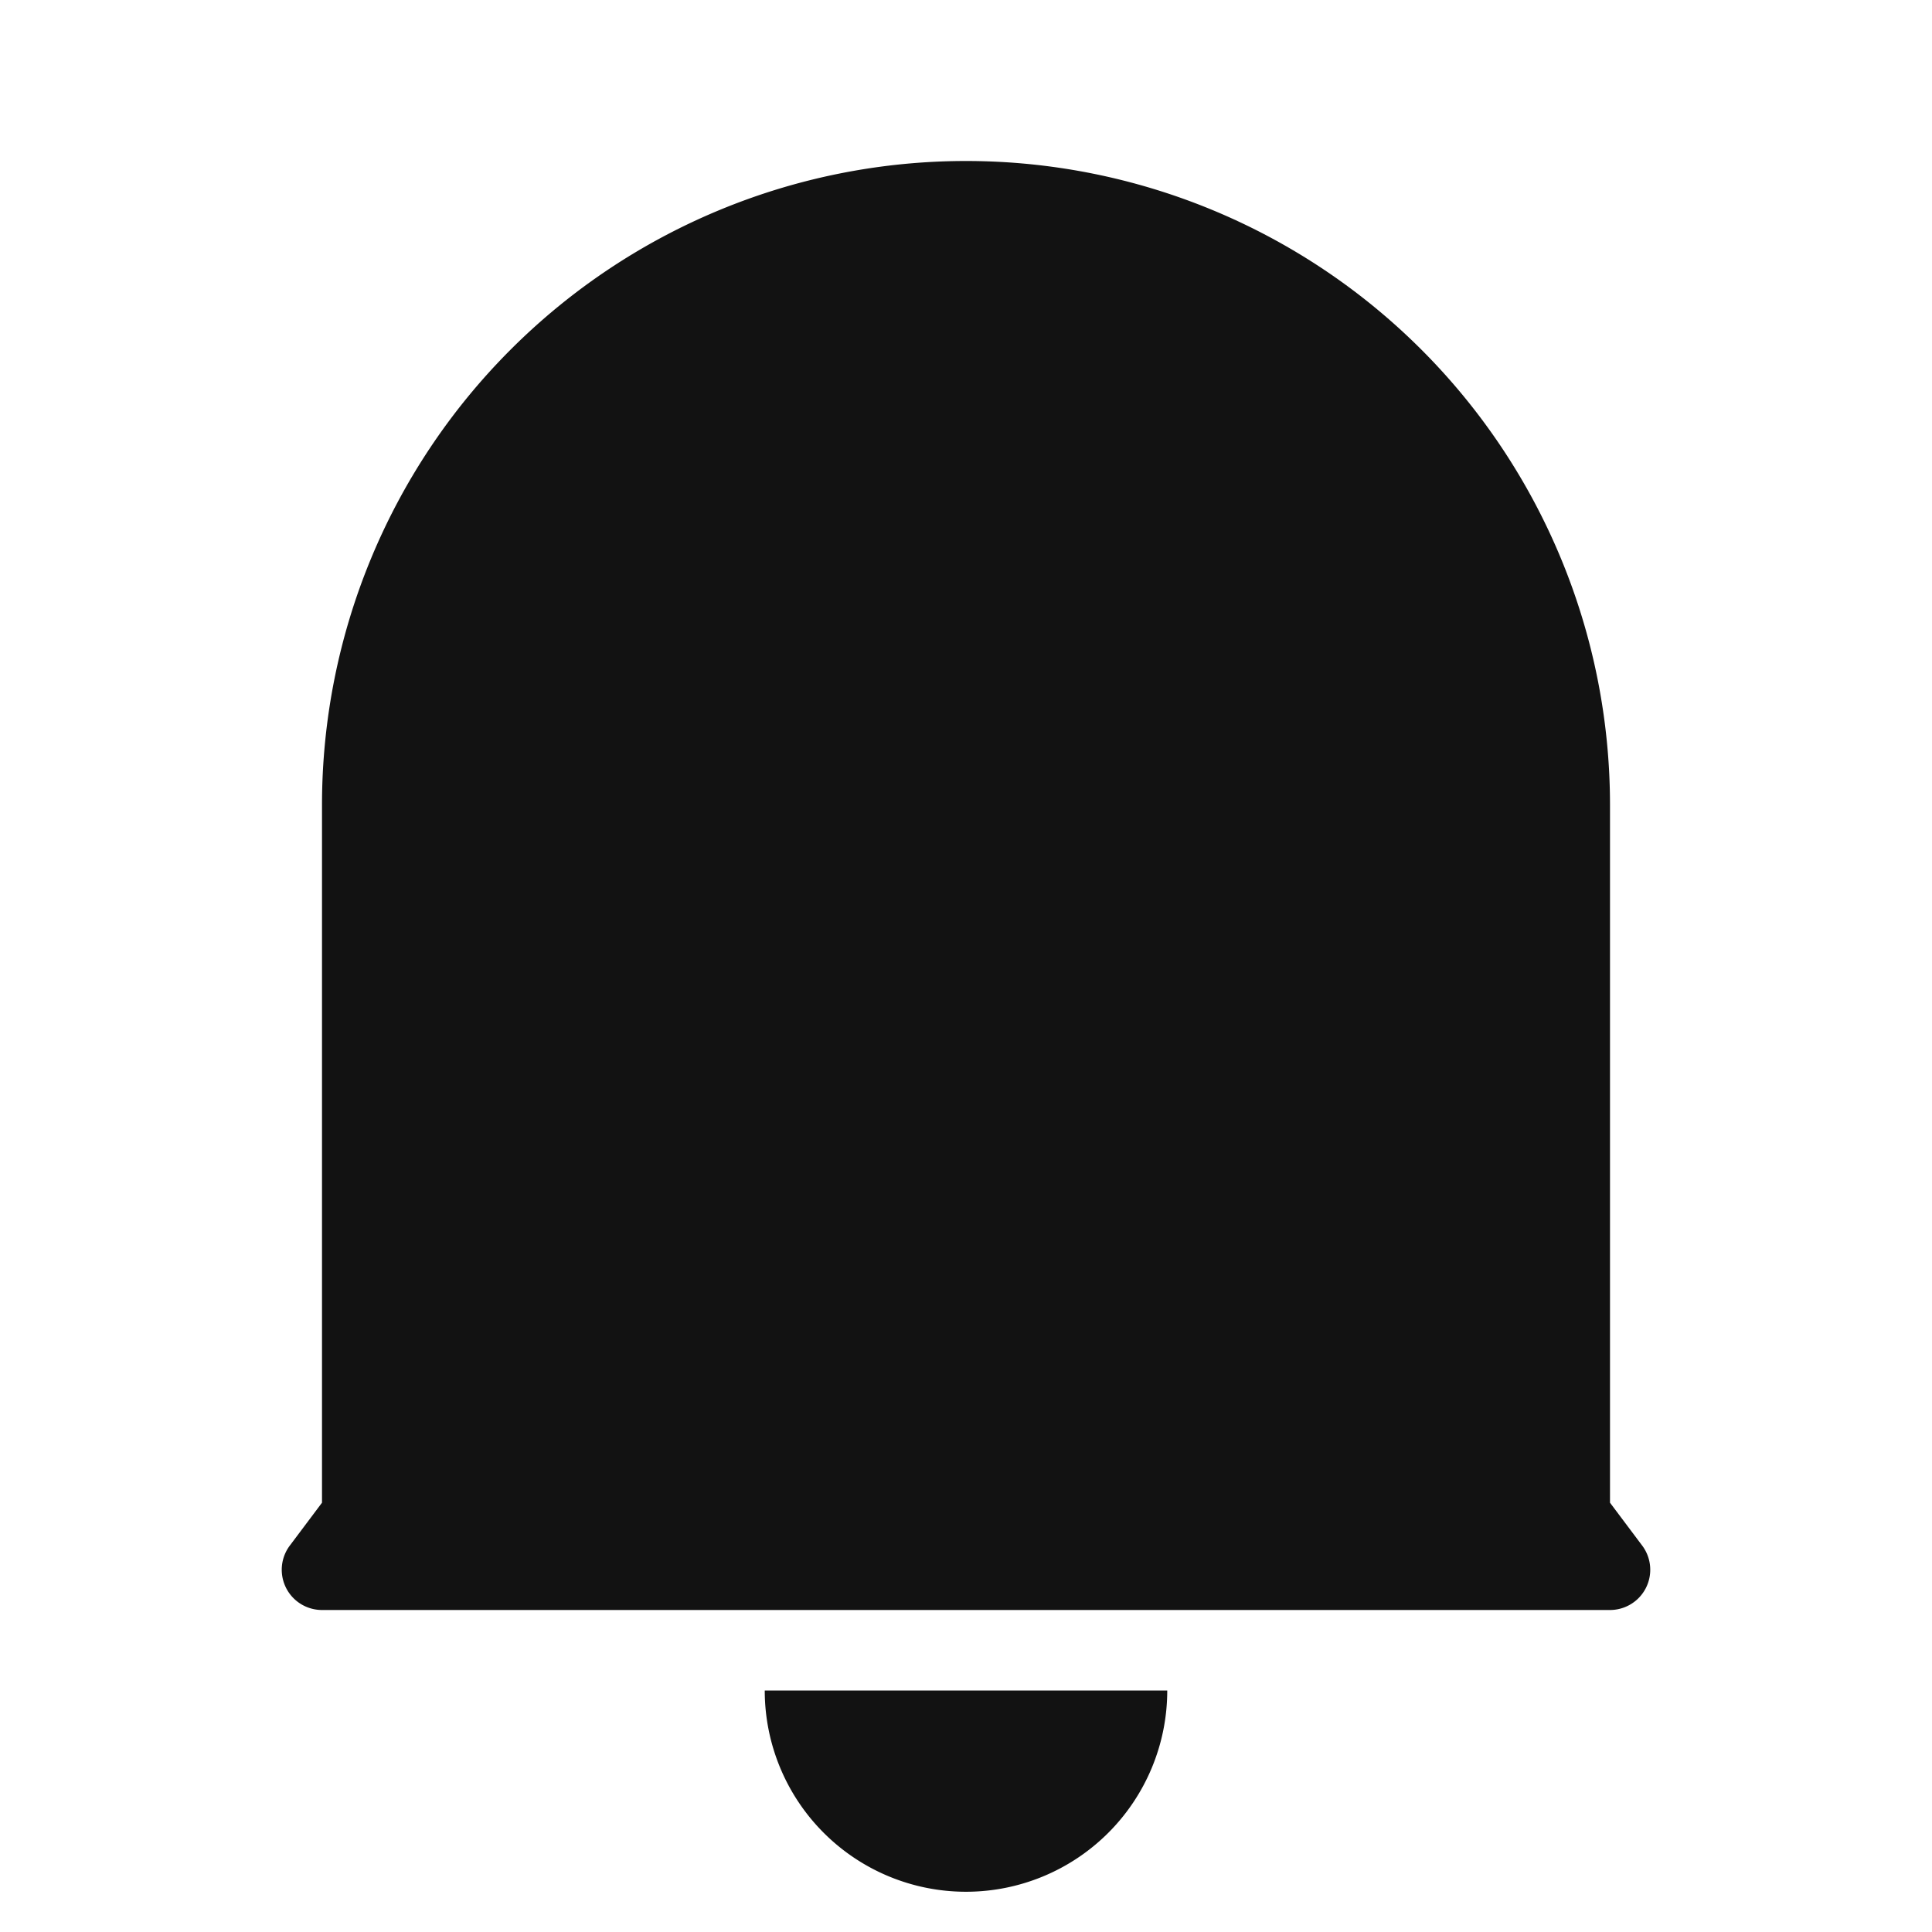 <svg width="24" height="24" fill="none" xmlns="http://www.w3.org/2000/svg"><g clip-path="url(#a)"><path d="m20 18.667.4.533a.5.5 0 0 1-.4.8H4a.5.5 0 0 1-.4-.8l.4-.533V10a8 8 0 0 1 16 0v8.667ZM9.5 21h5a2.5 2.5 0 0 1-5 0Z" fill="#121212"/></g><defs><clipPath id="a"><path fill="#fff" d="M0 0h24v24H0z"/></clipPath></defs></svg>
